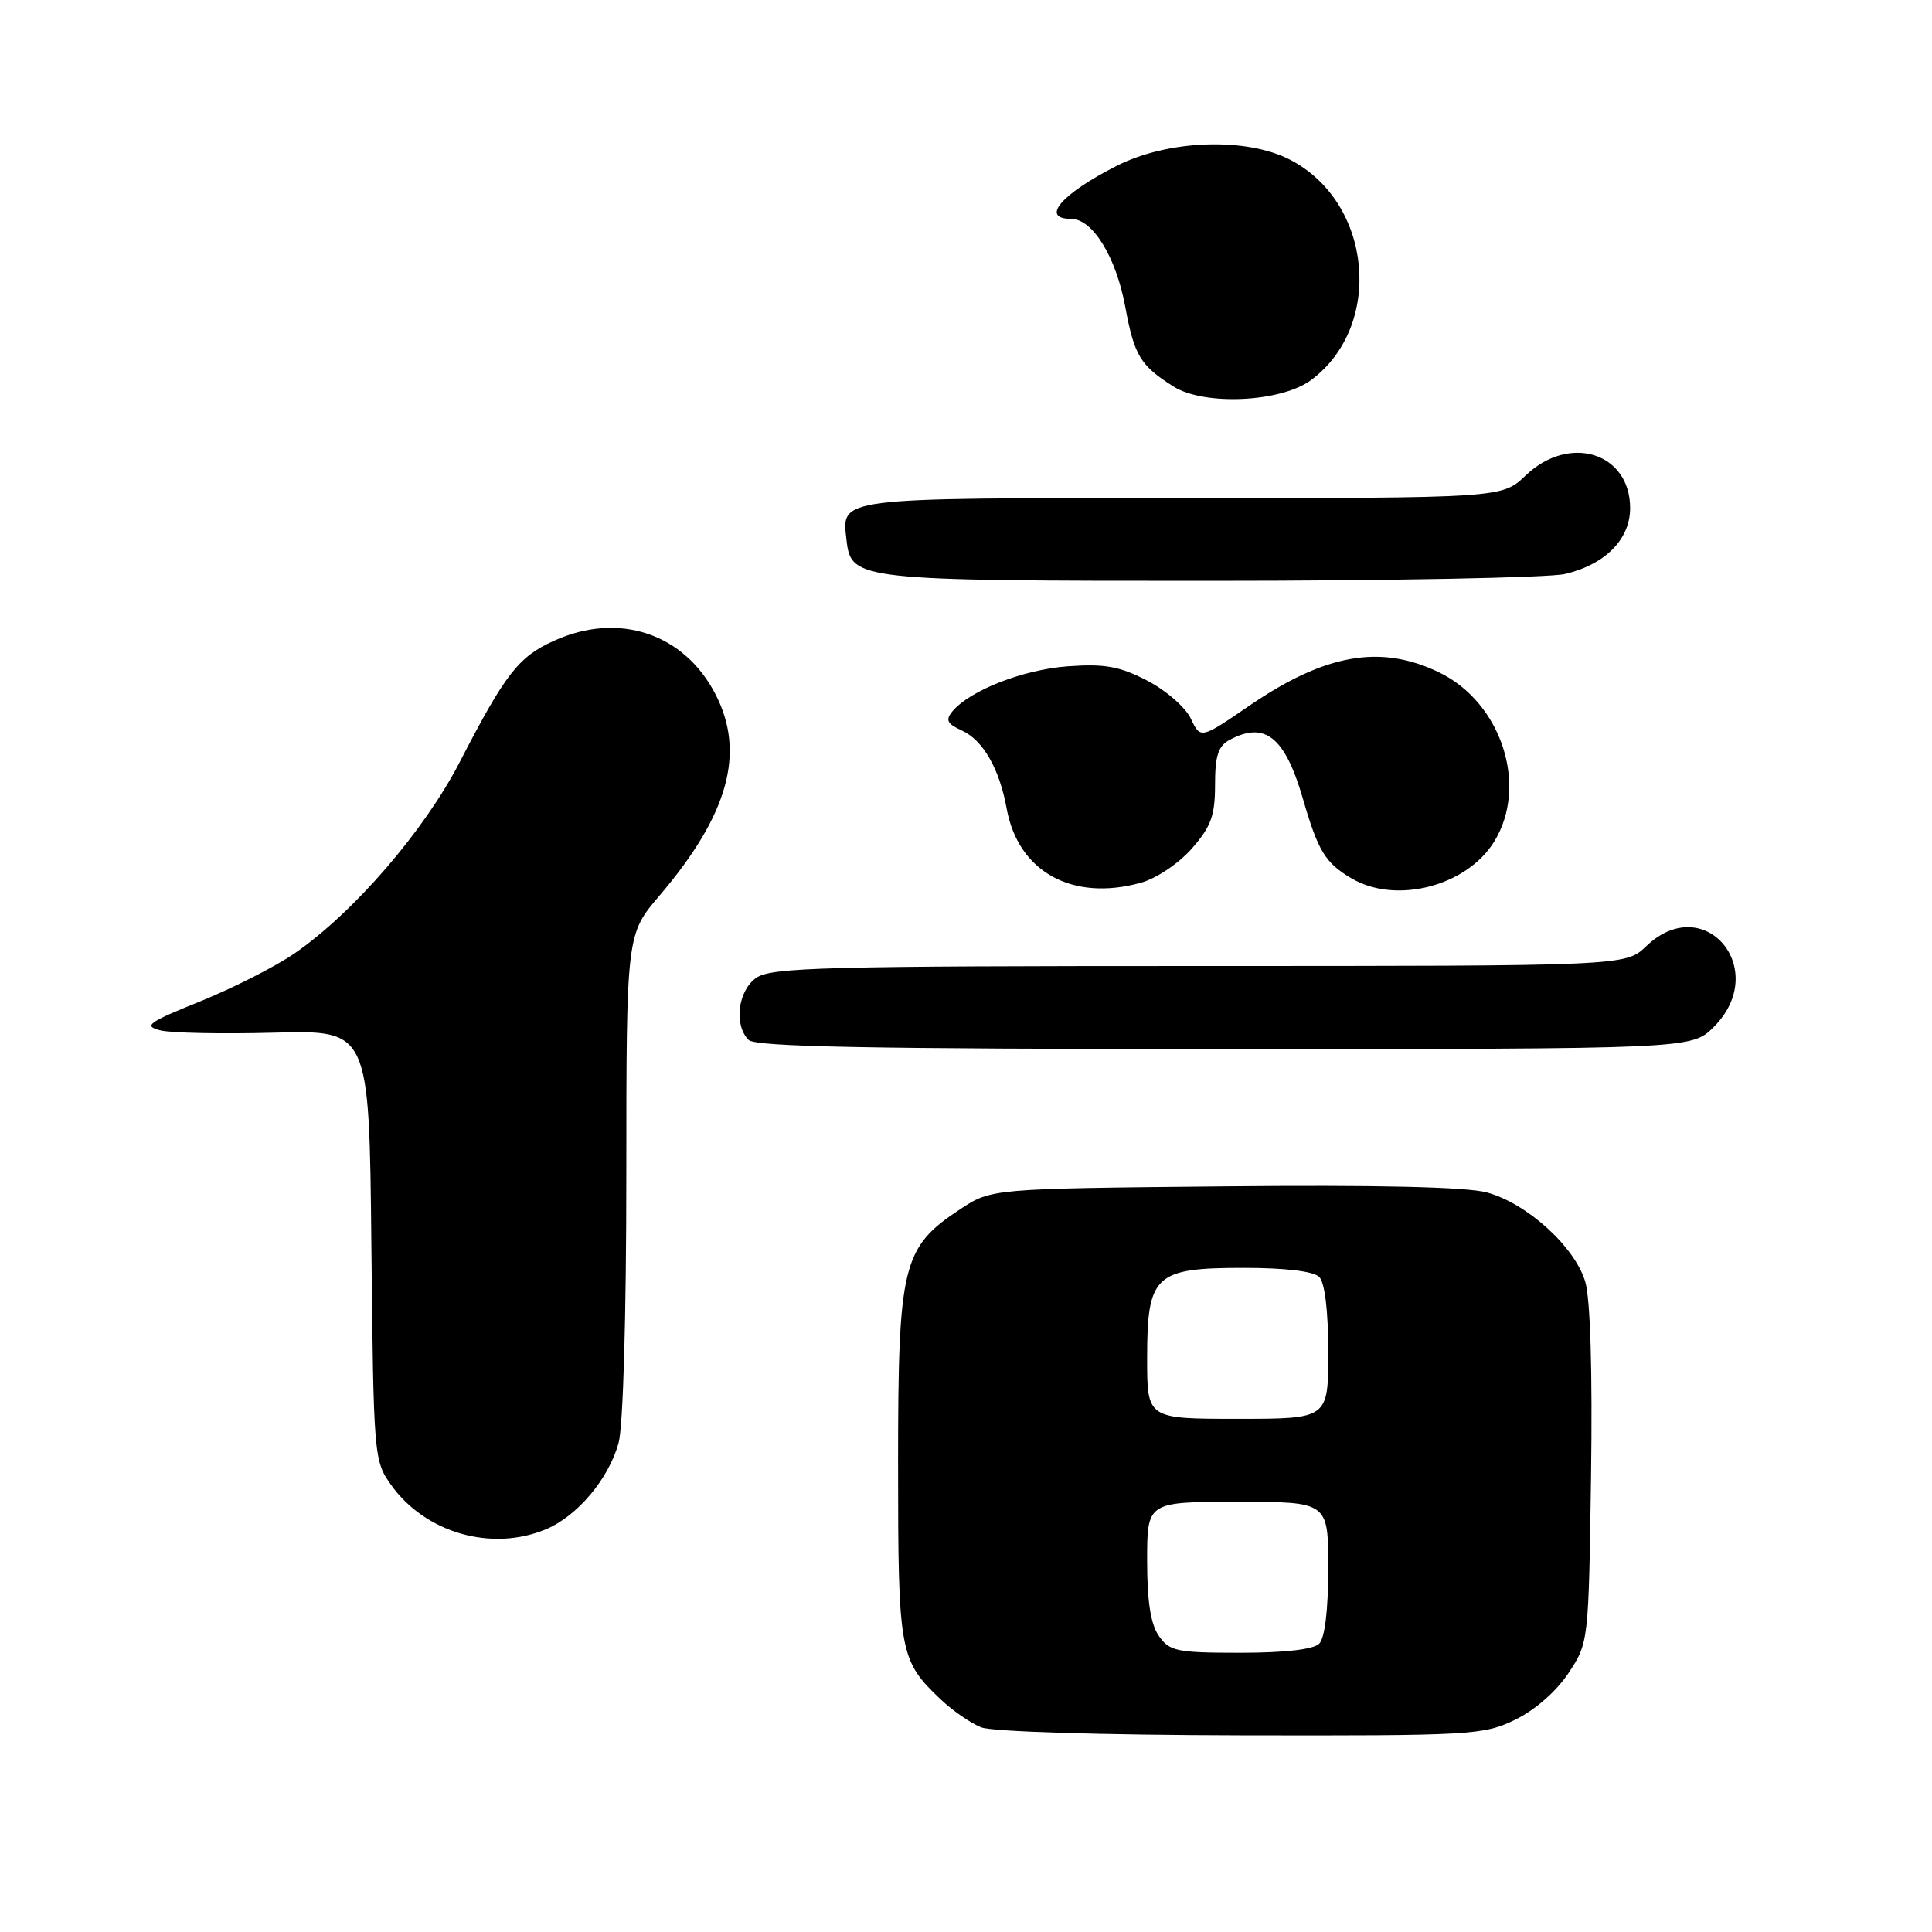 <?xml version="1.0" encoding="UTF-8" standalone="no"?>
<!DOCTYPE svg PUBLIC "-//W3C//DTD SVG 1.1//EN" "http://www.w3.org/Graphics/SVG/1.1/DTD/svg11.dtd" >
<svg xmlns="http://www.w3.org/2000/svg" xmlns:xlink="http://www.w3.org/1999/xlink" version="1.1" viewBox="0 0 256 256">
 <g >
 <path fill="currentColor"
d=" M 200.75 227.88 C 203.39 226.60 206.20 224.14 207.82 221.71 C 210.50 217.66 210.50 217.61 210.82 195.58 C 211.02 181.77 210.73 172.14 210.06 169.86 C 208.69 165.21 202.32 159.43 197.00 158.00 C 194.29 157.27 182.41 157.00 162.12 157.20 C 131.35 157.50 131.35 157.50 127.19 160.25 C 119.55 165.31 119.00 167.59 119.00 194.01 C 119.00 219.00 119.18 220.00 124.66 225.19 C 126.22 226.67 128.62 228.33 130.00 228.88 C 131.46 229.46 145.78 229.90 164.43 229.94 C 195.00 230.00 196.56 229.91 200.75 227.88 Z  M 72.33 202.64 C 76.49 200.90 80.63 195.99 81.96 191.22 C 82.57 189.02 82.99 174.48 82.99 155.66 C 83.00 123.82 83.00 123.82 87.40 118.66 C 96.52 107.95 98.80 99.75 94.81 92.00 C 90.65 83.91 81.95 81.02 73.40 84.91 C 68.69 87.04 66.97 89.26 60.92 100.97 C 56.21 110.10 46.87 120.92 39.03 126.33 C 36.54 128.05 30.93 130.90 26.57 132.67 C 19.62 135.47 18.96 135.95 21.22 136.52 C 22.64 136.88 29.45 137.02 36.36 136.83 C 48.92 136.50 48.92 136.50 49.21 165.00 C 49.50 193.02 49.54 193.56 51.83 196.77 C 56.36 203.12 65.14 205.64 72.33 202.64 Z  M 227.08 136.08 C 234.66 128.49 225.86 117.97 218.13 125.38 C 215.39 128.00 215.39 128.00 158.92 128.00 C 109.42 128.00 102.17 128.19 100.22 129.56 C 97.77 131.27 97.21 135.81 99.20 137.80 C 100.11 138.71 115.48 139.00 162.28 139.00 C 224.15 139.00 224.15 139.00 227.08 136.08 Z  M 151.17 116.97 C 153.23 116.40 156.19 114.41 157.92 112.44 C 160.47 109.53 161.00 108.08 161.00 104.00 C 161.00 100.15 161.42 98.84 162.93 98.04 C 167.62 95.53 170.26 97.65 172.63 105.80 C 174.66 112.80 175.60 114.33 179.07 116.38 C 184.95 119.86 194.32 117.45 197.98 111.53 C 202.55 104.14 198.96 93.10 190.70 89.10 C 182.94 85.34 175.59 86.63 165.53 93.52 C 159.08 97.93 159.08 97.93 157.79 95.22 C 157.08 93.72 154.48 91.46 152.00 90.18 C 148.33 88.28 146.39 87.94 141.47 88.29 C 135.55 88.73 128.51 91.48 126.19 94.27 C 125.25 95.41 125.50 95.91 127.46 96.80 C 130.26 98.08 132.44 101.88 133.39 107.15 C 134.91 115.52 142.09 119.49 151.17 116.97 Z  M 207.35 76.06 C 212.67 74.82 216.00 71.47 216.00 67.33 C 216.00 59.98 207.95 57.46 202.16 63.00 C 199.02 66.00 199.02 66.00 156.63 66.00 C 110.41 66.00 111.51 65.86 112.18 71.67 C 112.78 76.86 113.77 76.97 160.50 76.96 C 184.15 76.96 205.23 76.55 207.35 76.06 Z  M 173.74 50.35 C 183.39 43.16 181.84 26.82 170.97 21.18 C 165.15 18.16 154.83 18.51 148.00 21.96 C 140.66 25.67 137.79 29.00 141.93 29.00 C 144.78 29.00 147.90 34.07 149.11 40.69 C 150.30 47.12 151.10 48.44 155.50 51.22 C 159.58 53.79 169.77 53.31 173.74 50.35 Z  M 153.56 216.78 C 152.47 215.23 152.00 212.20 152.00 206.78 C 152.00 199.00 152.00 199.00 164.00 199.00 C 176.00 199.00 176.00 199.00 176.00 207.80 C 176.00 213.31 175.55 217.05 174.80 217.80 C 174.04 218.56 170.21 219.00 164.36 219.00 C 155.94 219.00 154.97 218.80 153.56 216.78 Z  M 152.00 180.00 C 152.00 168.93 153.00 168.00 164.80 168.00 C 170.31 168.00 174.05 168.45 174.80 169.20 C 175.55 169.95 176.00 173.69 176.00 179.20 C 176.00 188.00 176.00 188.00 164.00 188.00 C 152.00 188.00 152.00 188.00 152.00 180.00 Z "/>
</g>
</svg>